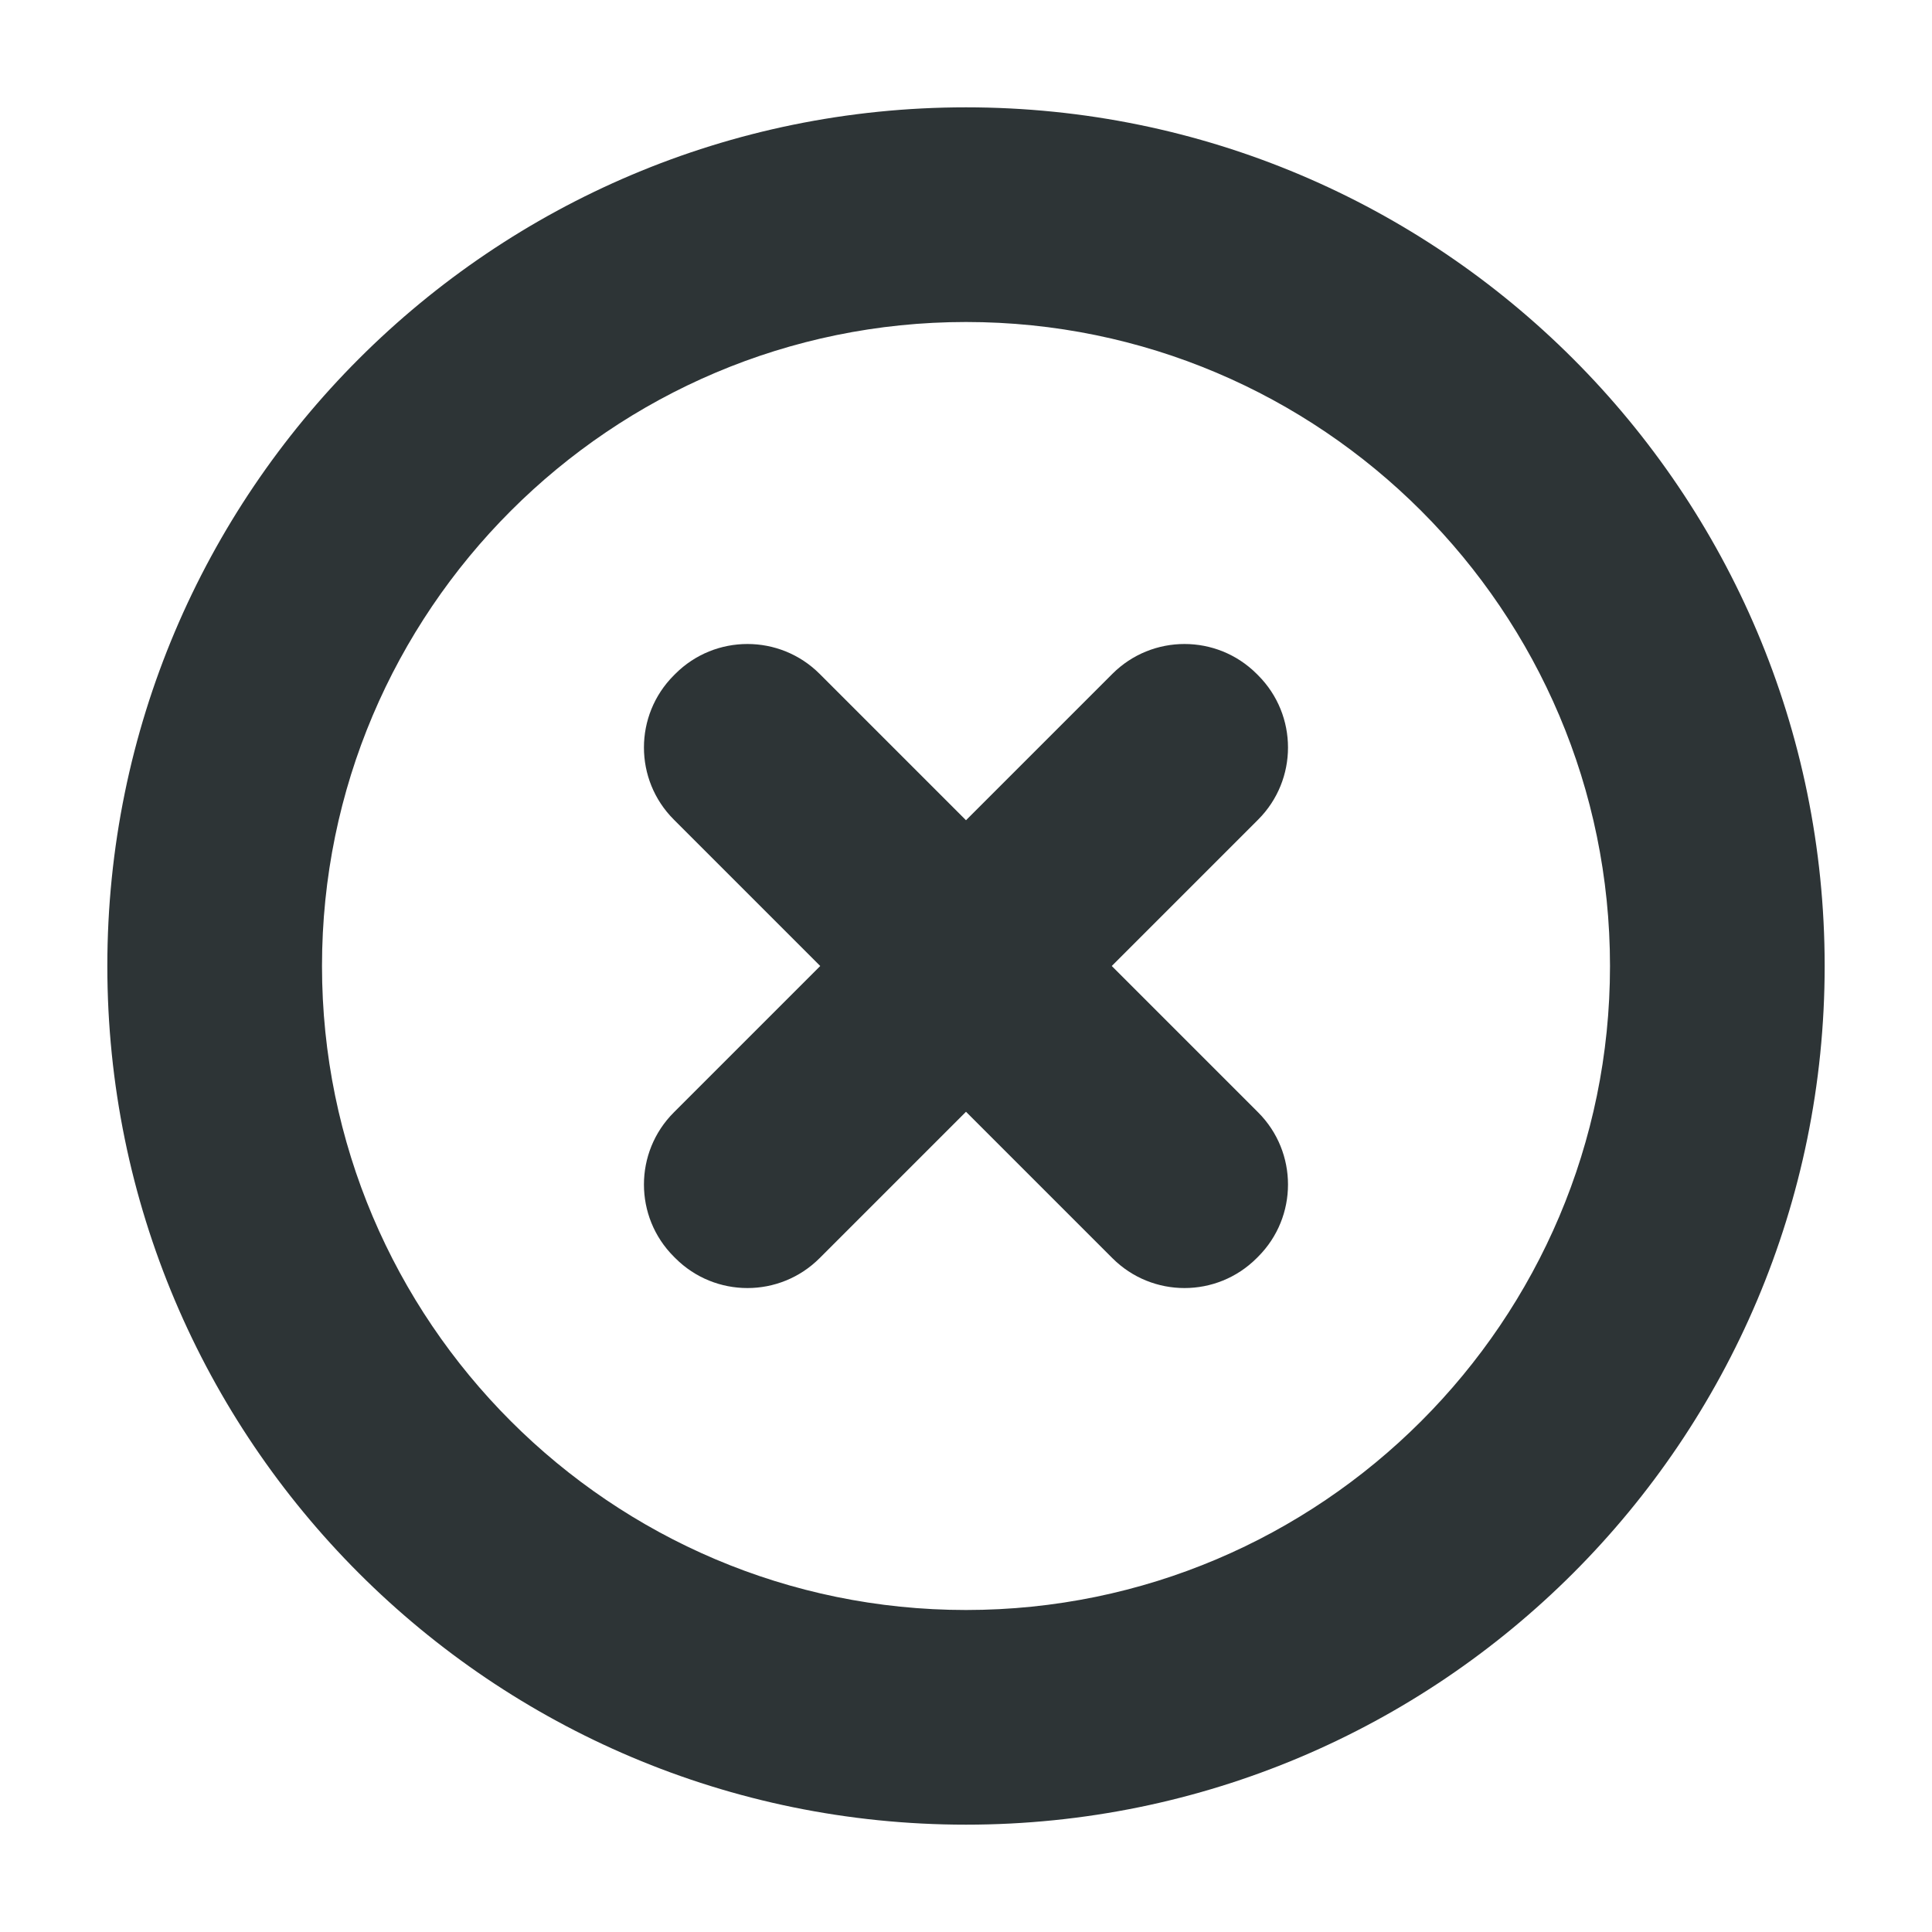 <svg width="27" height="27" viewBox="0 0 27 27" xmlns="http://www.w3.org/2000/svg">
<path d="M13.5 1.5C6.873 1.5 1.5 6.873 1.5 13.5C1.5 20.127 6.873 25.5 13.5 25.5C20.127 25.5 25.5 20.127 25.5 13.5C25.5 6.873 20.127 1.5 13.5 1.5ZM13.5 22.5C8.537 22.5 4.5 18.463 4.5 13.5C4.5 8.537 8.537 4.5 13.5 4.5C18.463 4.5 22.5 8.537 22.5 13.5C22.5 18.463 18.463 22.5 13.5 22.5Z" fill="#2D3436"/>
<path d="M17.583 9.438L17.562 9.417C17.005 8.861 16.102 8.861 15.546 9.417L13.5 11.463L11.454 9.417C10.897 8.861 9.994 8.861 9.438 9.417L9.417 9.438C8.86 9.995 8.86 10.898 9.417 11.454L11.463 13.5L9.417 15.546C8.86 16.102 8.86 17.006 9.417 17.562L9.438 17.583C9.994 18.14 10.897 18.14 11.454 17.583L13.5 15.537L15.546 17.583C16.102 18.14 17.005 18.14 17.562 17.583L17.583 17.562C18.139 17.006 18.139 16.102 17.583 15.546L15.537 13.5L17.583 11.454C18.139 10.898 18.139 9.995 17.583 9.438Z" fill="#2D3436"/>
</svg>